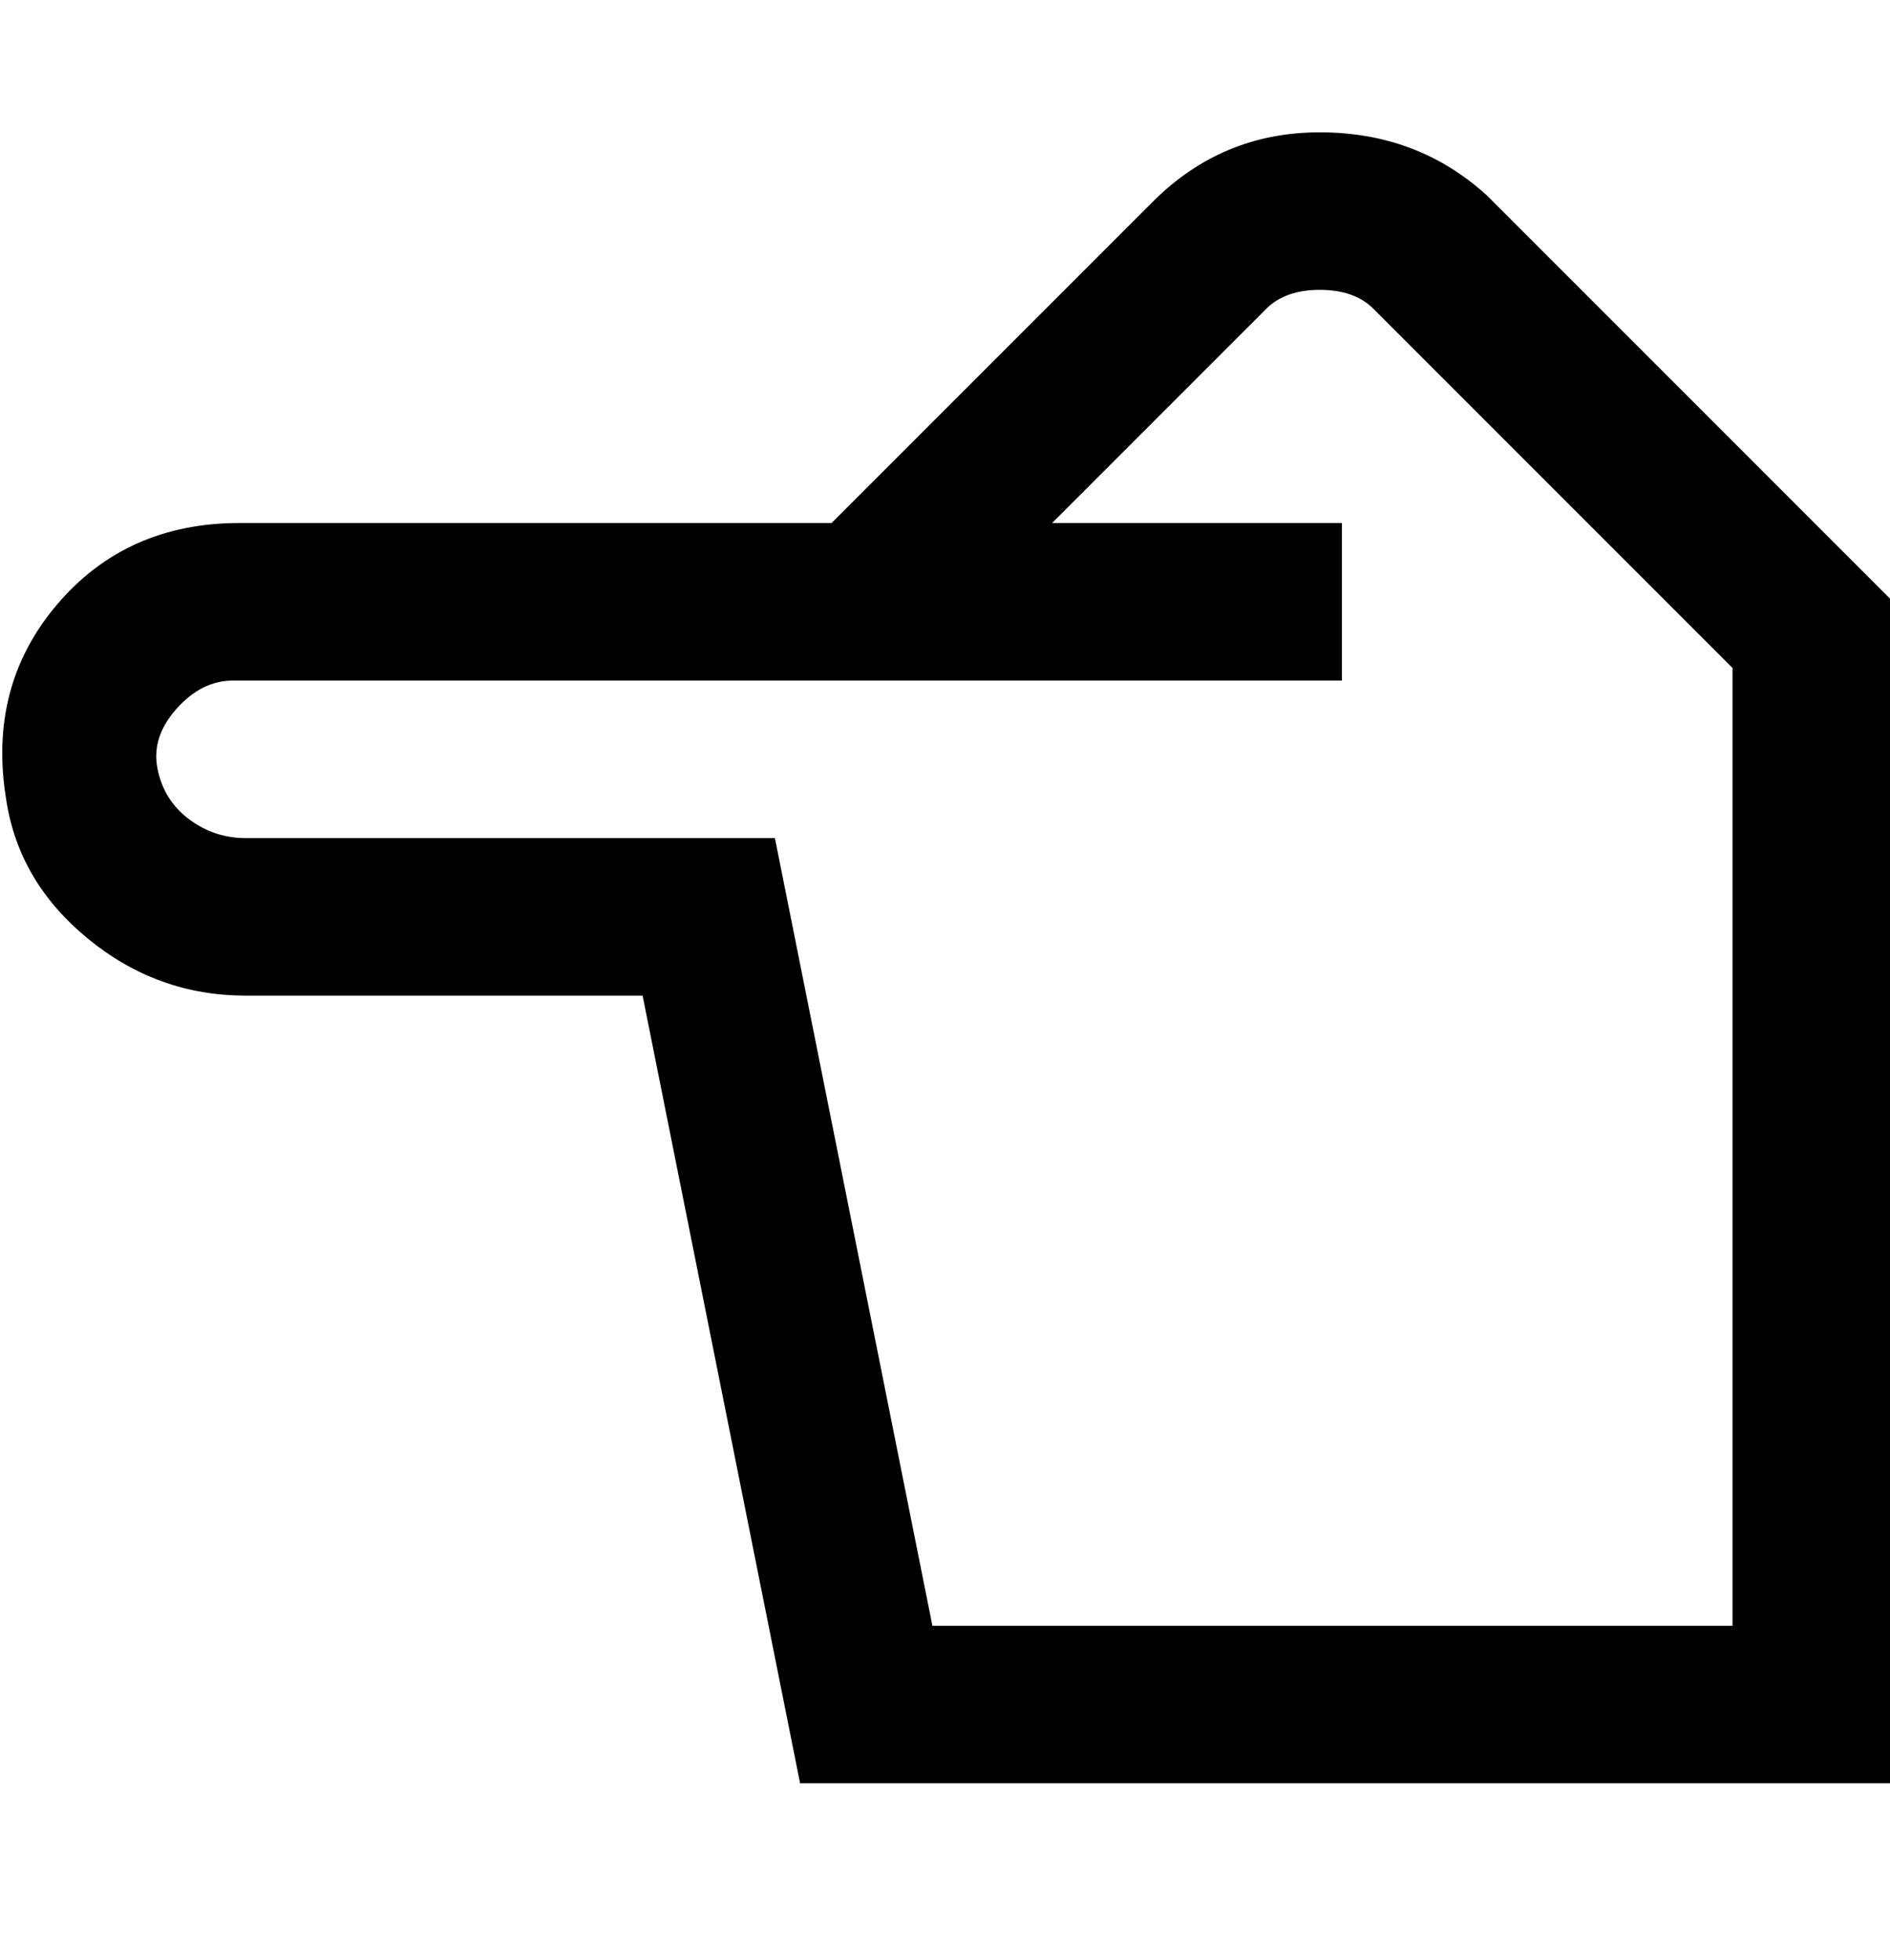 <svg viewBox="0 0 300 311" xmlns="http://www.w3.org/2000/svg"><path d="M236 31q-11-10-26.5-10T183 32l-51 51H38Q20 83 9 96t-8 31q2 13 13 22t25 9h63l25 125h173V95l-64-64zm39 227H148l-25-125H39q-5 0-9-3t-5-8q-1-5 3-9.5t9-4.5h176V83h-46l34-34q3-3 8.5-3t8.5 3l57 57v152z"/></svg>